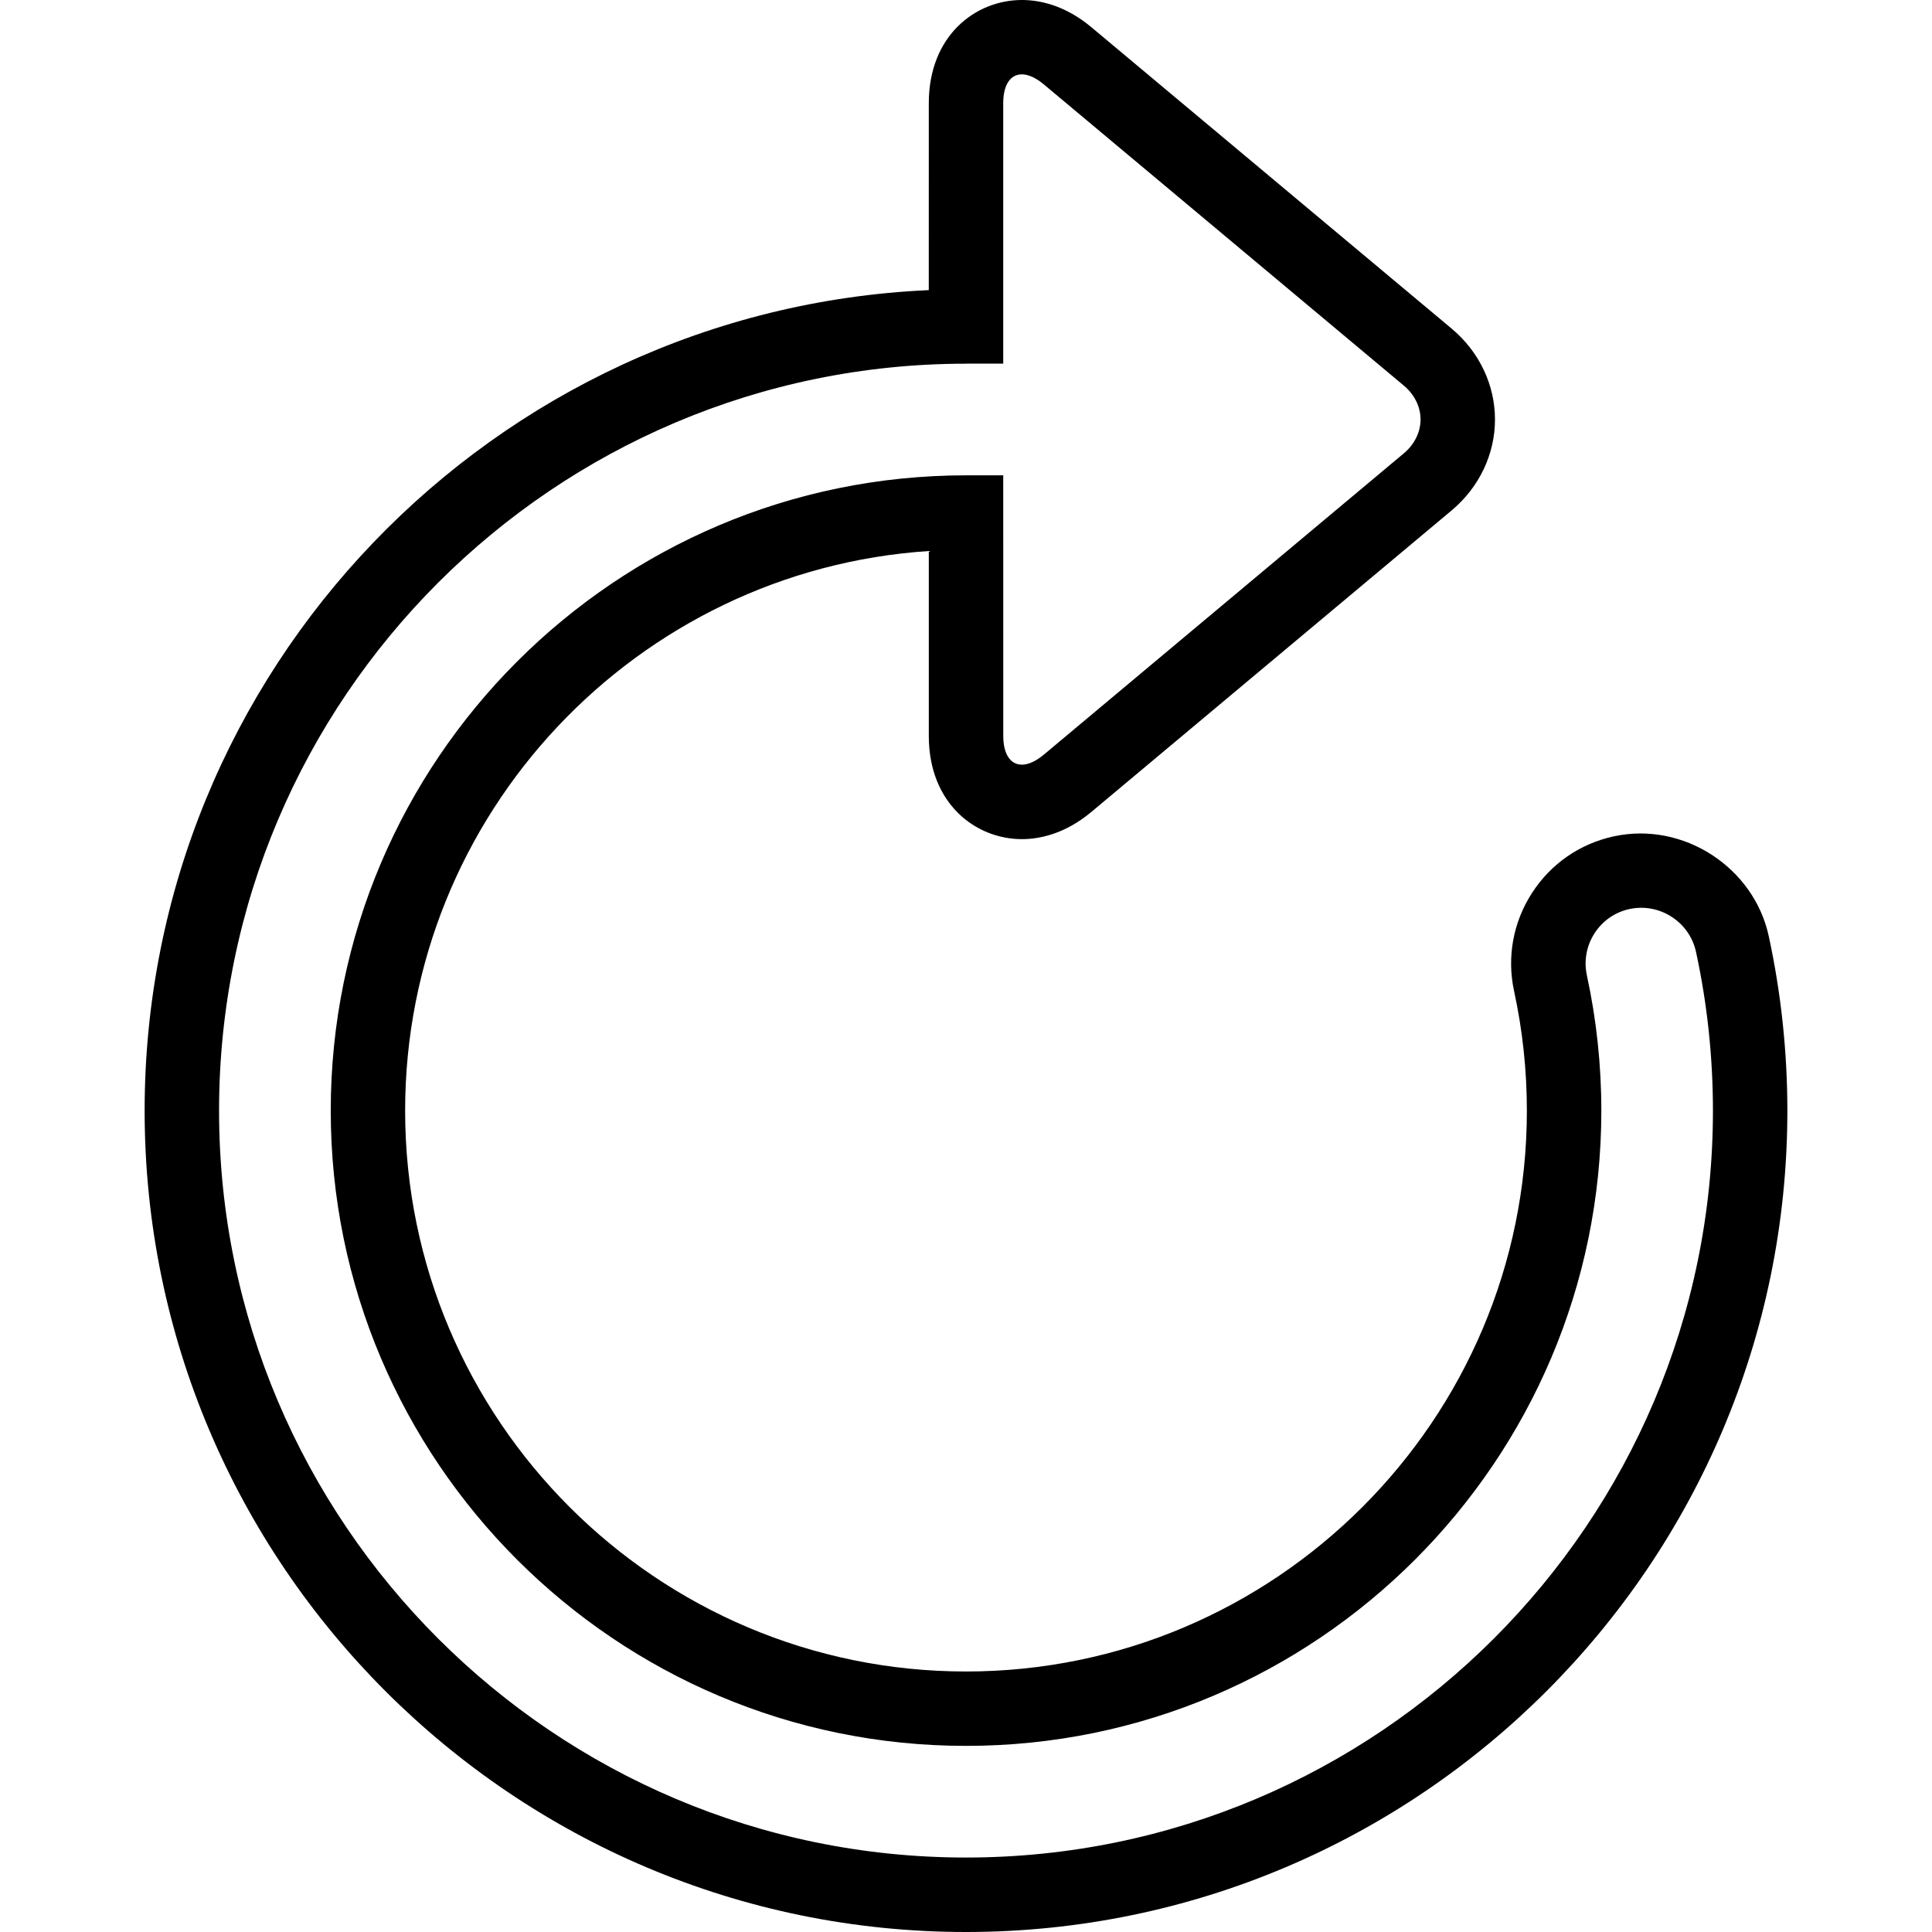 <?xml version="1.0" encoding="iso-8859-1"?>
<!-- Generator: Adobe Illustrator 19.1.0, SVG Export Plug-In . SVG Version: 6.00 Build 0)  -->
<svg version="1.1" id="Capa_1" xmlns="http://www.w3.org/2000/svg" xmlns:xlink="http://www.w3.org/1999/xlink" x="0px" y="0px"
	 viewBox="0 0 333.656 333.656" style="enable-background:new 0 0 333.656 333.656;" xml:space="preserve">
<g>
	<g>
		<path d="M166.825,333.656c-78.215,0-141.847-63.626-141.847-141.84c0-76.062,60.174-138.338,135.42-141.712l0.006-32.282
			C160.404,6.118,168.496,0,176.484,0c2.911,0,7.359,0.816,11.999,4.704l62.212,52.045c4.756,3.978,7.487,9.705,7.487,15.701
			c0,5.996-2.731,11.716-7.487,15.701l-62.212,52.064c-4.647,3.888-9.088,4.704-11.999,4.704c-7.989,0-16.08-6.125-16.08-17.822
			V95.162c-50.431,3.316-90.438,45.399-90.438,96.653c0,53.407,43.452,96.852,96.859,96.852s96.865-43.452,96.865-96.852
			c0-6.954-0.739-13.895-2.204-20.63c-1.273-5.868-0.18-11.89,3.072-16.941s8.271-8.535,14.145-9.807
			c12.037-2.609,24.184,5.379,26.755,17.211c2.134,9.859,3.22,20.007,3.22,30.168C308.678,270.023,245.046,333.656,166.825,333.656z
			 M166.831,62.809c-71.132,0-128.999,57.874-128.999,128.999c0,71.119,57.867,128.987,128.993,128.987
			c71.132,0,128.999-57.867,128.999-128.987c0-9.242-0.983-18.484-2.931-27.449c-1.125-5.148-6.273-8.483-11.478-7.372
			c-2.506,0.546-4.659,2.037-6.048,4.203c-1.388,2.166-1.857,4.743-1.311,7.262c1.652,7.629,2.494,15.482,2.494,23.355
			c0,60.496-49.217,109.706-109.719,109.706c-60.496,0-109.712-49.21-109.712-109.706S106.335,82.09,166.831,82.09h6.427
			l0.006,45.001c0,3.111,1.208,4.968,3.226,4.968c0.643,0,1.979-0.225,3.753-1.71l62.212-52.07c1.819-1.523,2.873-3.65,2.873-5.836
			s-1.048-4.312-2.879-5.842L180.237,14.55c-1.774-1.485-3.111-1.71-3.753-1.71c-2.018,0-3.226,1.857-3.226,4.968v44.994h-6.427
			V62.809z"/>
	</g>
</g>
<g>
</g>
<g>
</g>
<g>
</g>
<g>
</g>
<g>
</g>
<g>
</g>
<g>
</g>
<g>
</g>
<g>
</g>
<g>
</g>
<g>
</g>
<g>
</g>
<g>
</g>
<g>
</g>
<g>
</g>
</svg>
